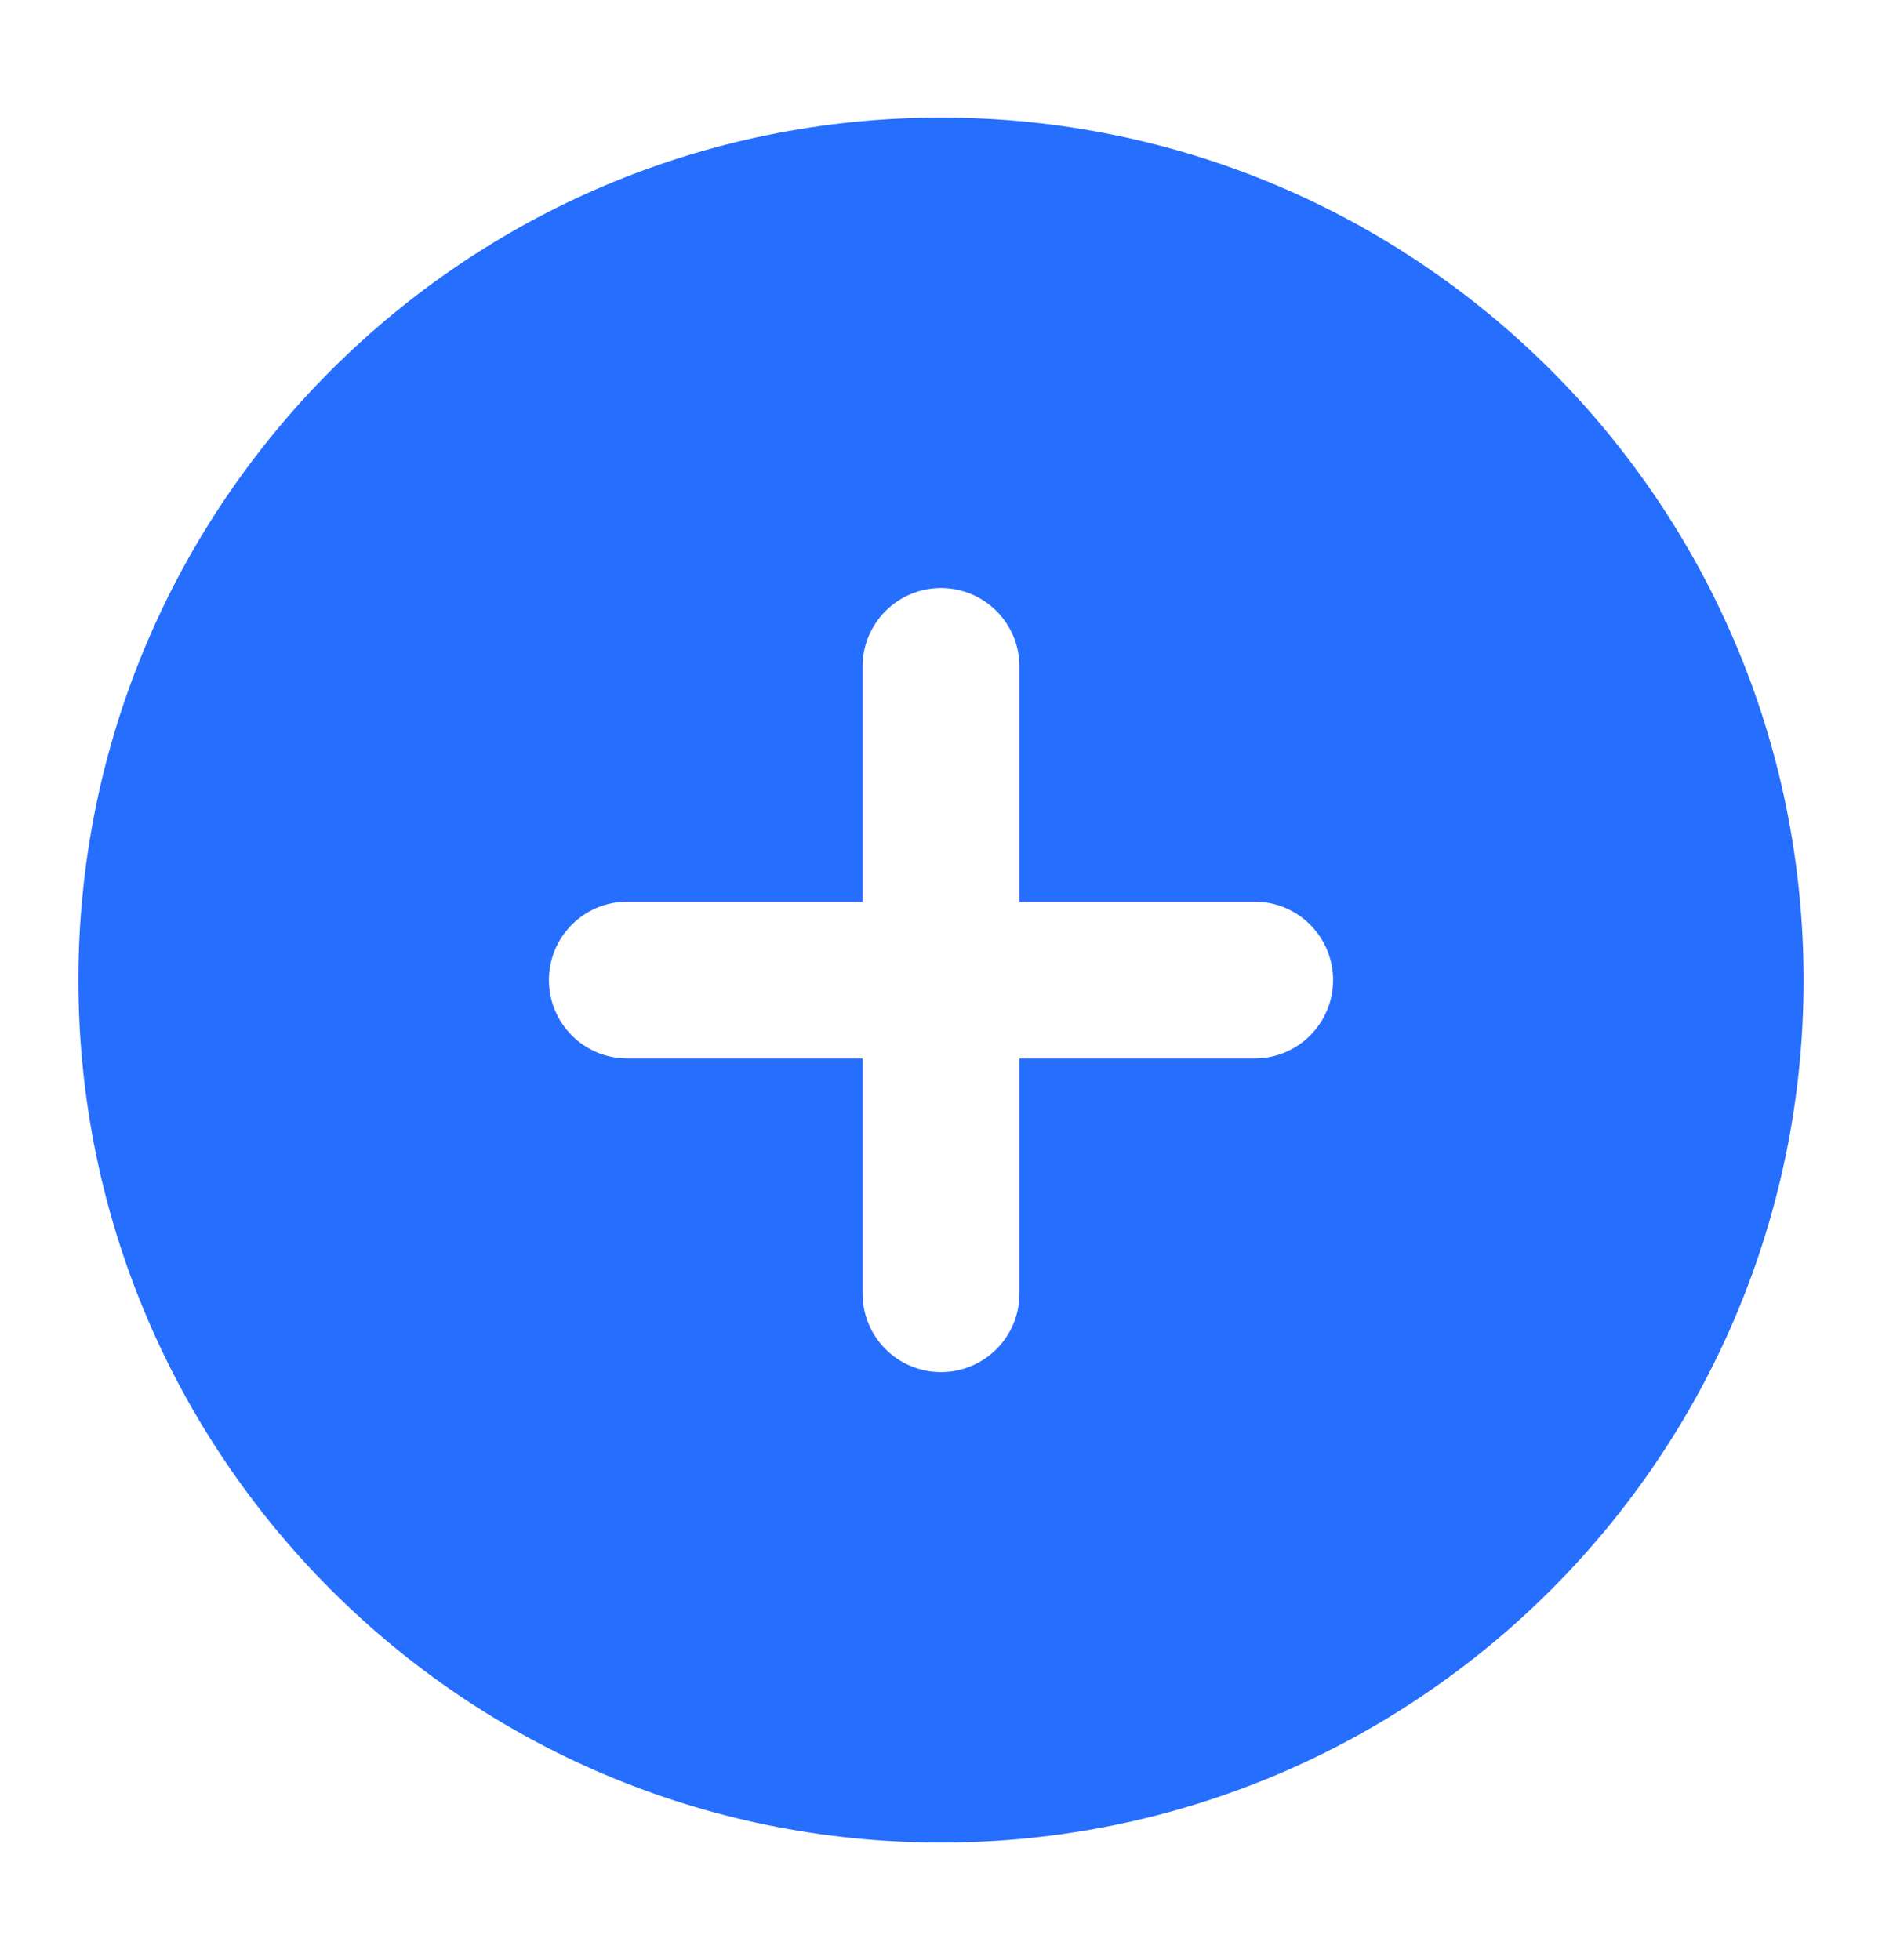 <svg width="24" height="25" viewBox="0 0 24 25" fill="none" xmlns="http://www.w3.org/2000/svg">
<g id="plus-circle">
<path id="Solid" fill-rule="evenodd" clip-rule="evenodd" d="M12 1.5C5.925 1.5 1 6.425 1 12.5C1 18.575 5.925 23.5 12 23.5C18.075 23.5 23 18.575 23 12.5C23 6.425 18.075 1.5 12 1.5ZM12 7.5C12.552 7.5 13 7.948 13 8.5V11.5H16C16.552 11.5 17 11.948 17 12.5C17 13.052 16.552 13.5 16 13.5H13V16.5C13 17.052 12.552 17.5 12 17.5C11.448 17.5 11 17.052 11 16.5V13.5H8C7.448 13.5 7 13.052 7 12.5C7 11.948 7.448 11.5 8 11.5H11V8.5C11 7.948 11.448 7.5 12 7.5Z" fill="#266EFE"/>
</g>
</svg>
